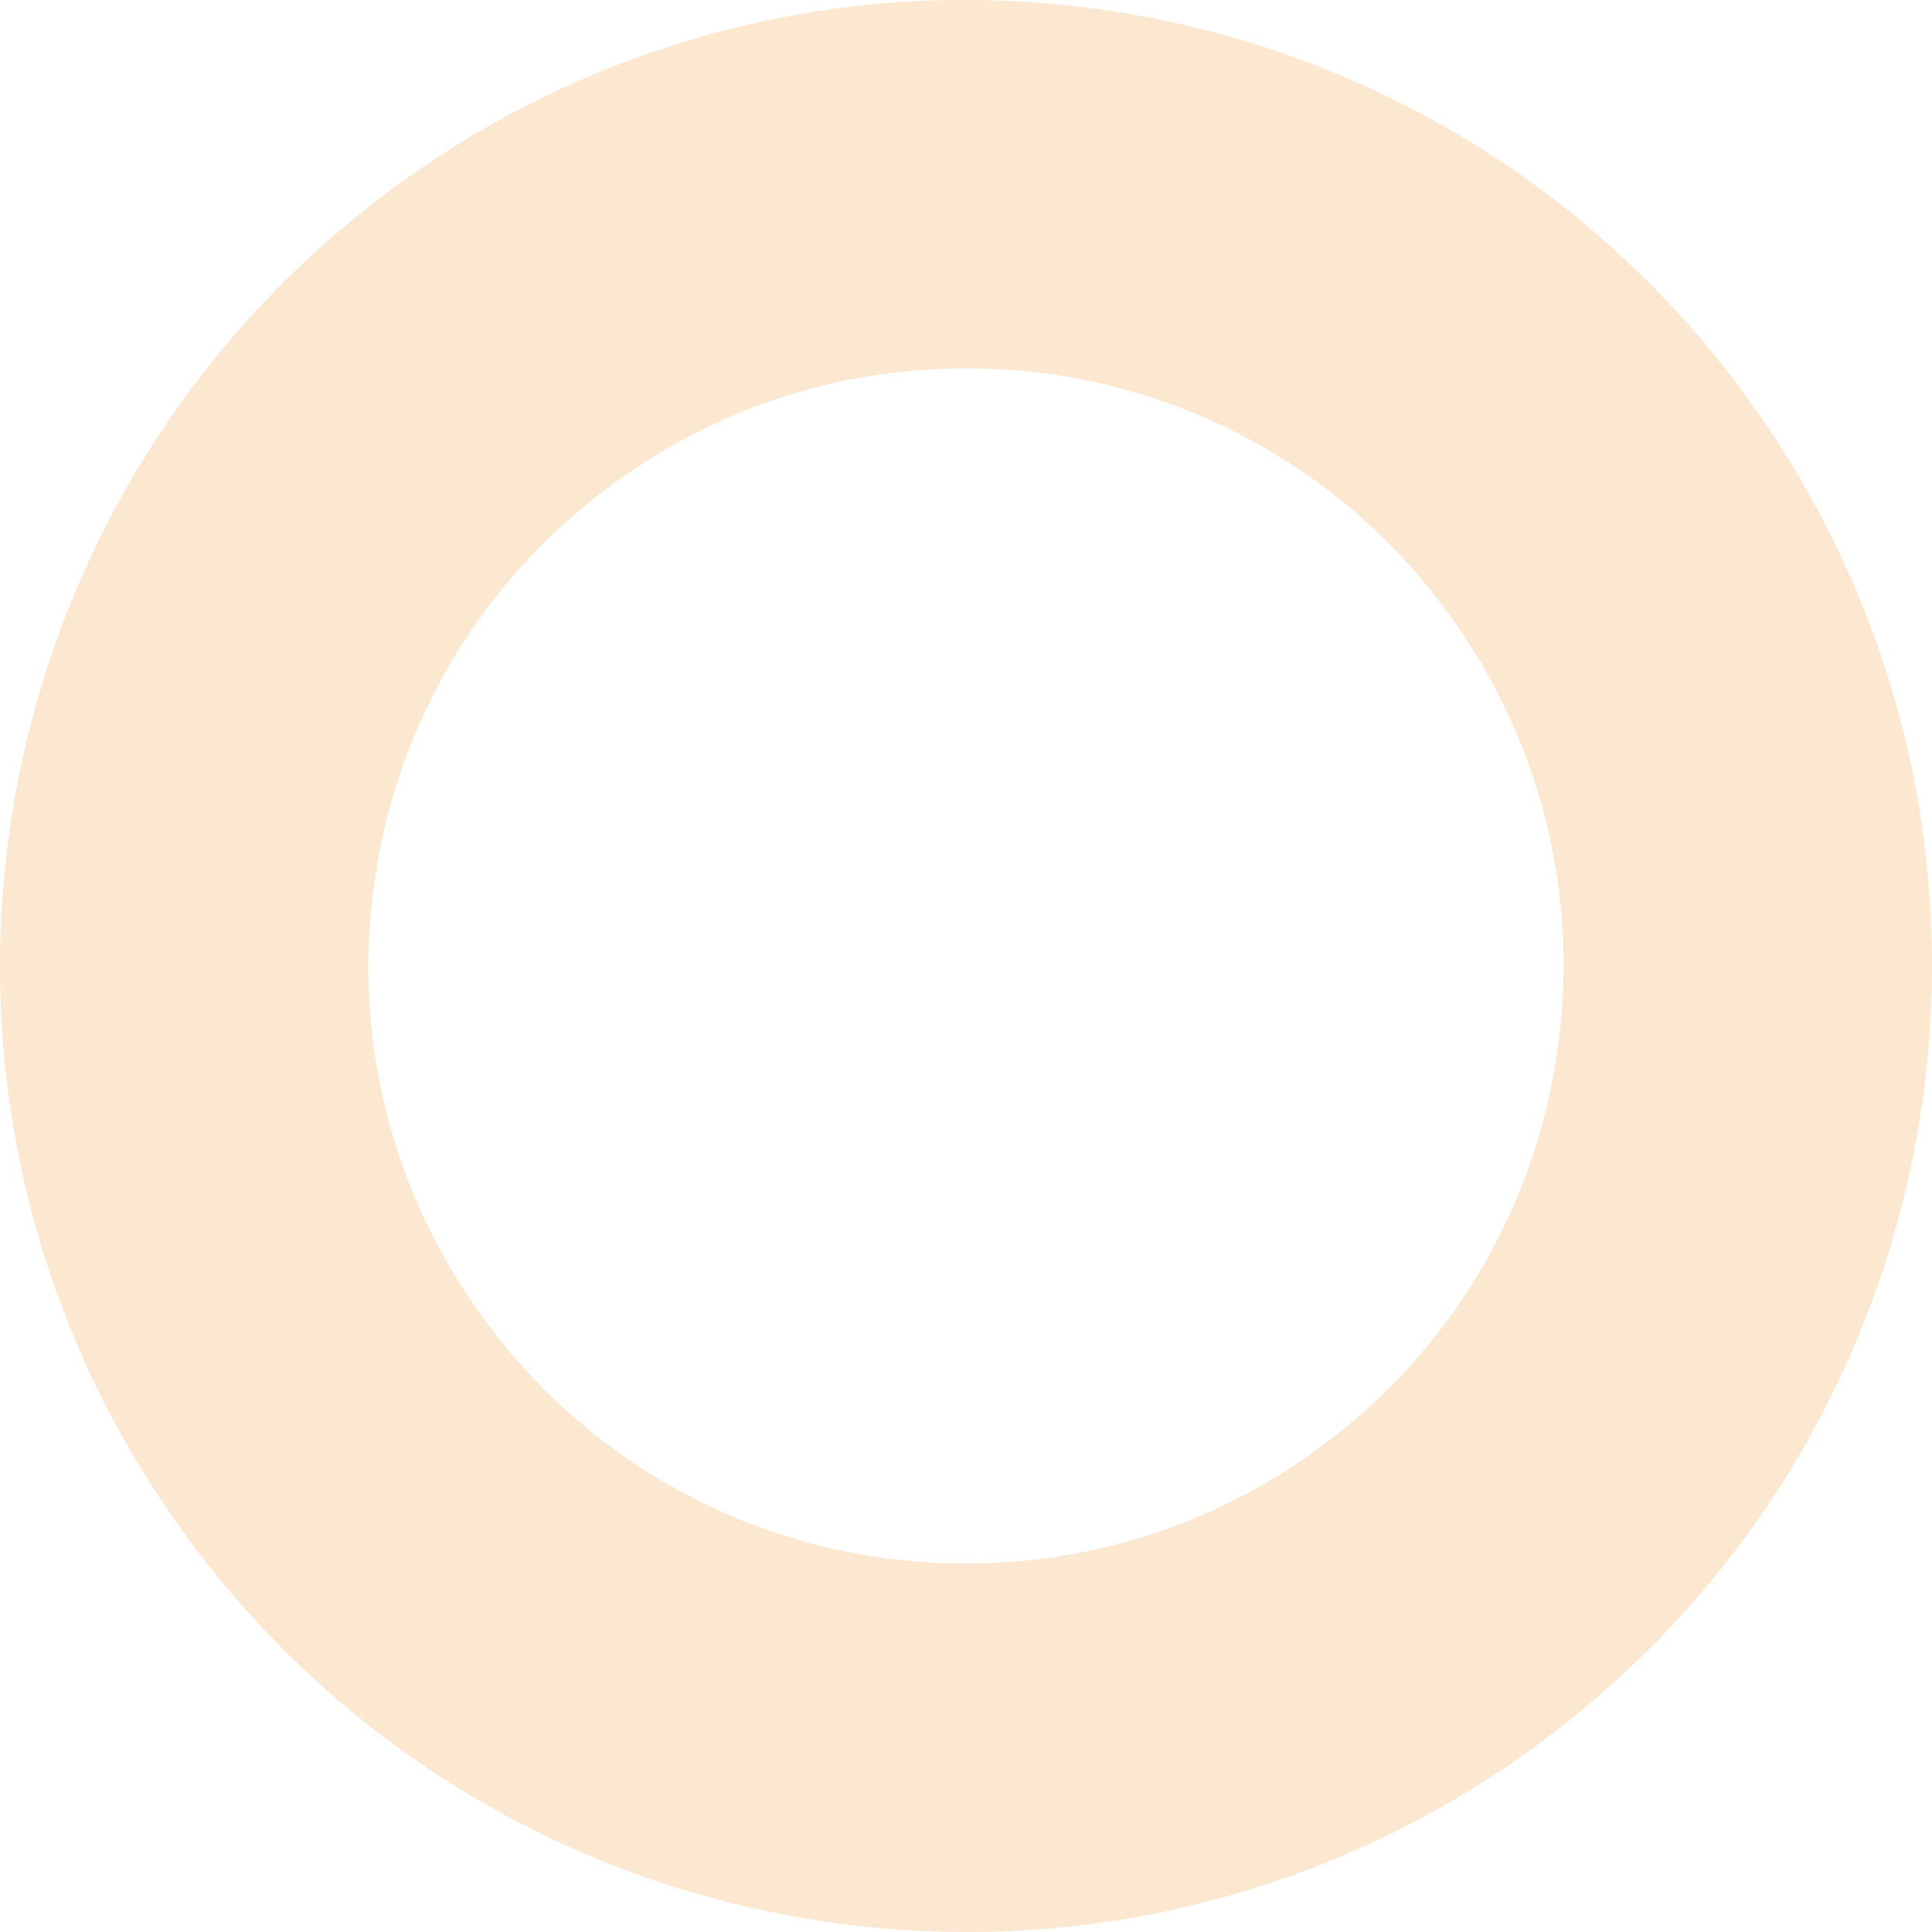 <svg xmlns="http://www.w3.org/2000/svg" width="269.876" height="269.878" viewBox="0 0 269.876 269.878">
  <path id="Subtraction_2" data-name="Subtraction 2" d="M-1841.933,323.9h-.012a135.882,135.882,0,0,1-30.385-3.447,135.269,135.269,0,0,1-28.939-10.222,134.178,134.178,0,0,1-26.24-16.822,135.587,135.587,0,0,1-22.286-23.245,135.925,135.925,0,0,1-14.176-23.367,134.257,134.257,0,0,1-8.964-24.959,134.958,134.958,0,0,1-3.858-25.792,135.9,135.9,0,0,1,1.141-25.864,135.9,135.9,0,0,1,6.033-25.177A134.945,134.945,0,0,1-1958.8,121.28a134.258,134.258,0,0,1,15.5-21.522A135.929,135.929,0,0,1-1923.239,81.2a134.707,134.707,0,0,1,39.068-20.46,134.376,134.376,0,0,1,42.033-6.718,135.917,135.917,0,0,1,30.387,3.446,135.292,135.292,0,0,1,28.943,10.222,134.185,134.185,0,0,1,26.244,16.822,135.563,135.563,0,0,1,22.289,23.245,135.914,135.914,0,0,1,14.176,23.368,134.249,134.249,0,0,1,8.964,24.96,134.958,134.958,0,0,1,3.858,25.792,135.9,135.9,0,0,1-1.141,25.864,135.9,135.9,0,0,1-6.033,25.177,134.936,134.936,0,0,1-10.818,23.729,134.249,134.249,0,0,1-15.5,21.522,135.928,135.928,0,0,1-20.068,18.555,134.7,134.7,0,0,1-39.068,20.46A134.42,134.42,0,0,1-1841.933,323.9Zm-.166-218.4a82.744,82.744,0,0,0-50.161,16.81,82.908,82.908,0,0,0-32.418,55.035,82.91,82.91,0,0,0,15.993,61.839,82.83,82.83,0,0,0,66.7,33.235h.009a82.744,82.744,0,0,0,50.161-16.809,82.908,82.908,0,0,0,32.418-55.035,82.906,82.906,0,0,0-15.993-61.839,82.83,82.83,0,0,0-66.706-33.235Z" transform="translate(1976.974 -54.026)" fill="#f28a1d" opacity="0.2"/>
</svg>
